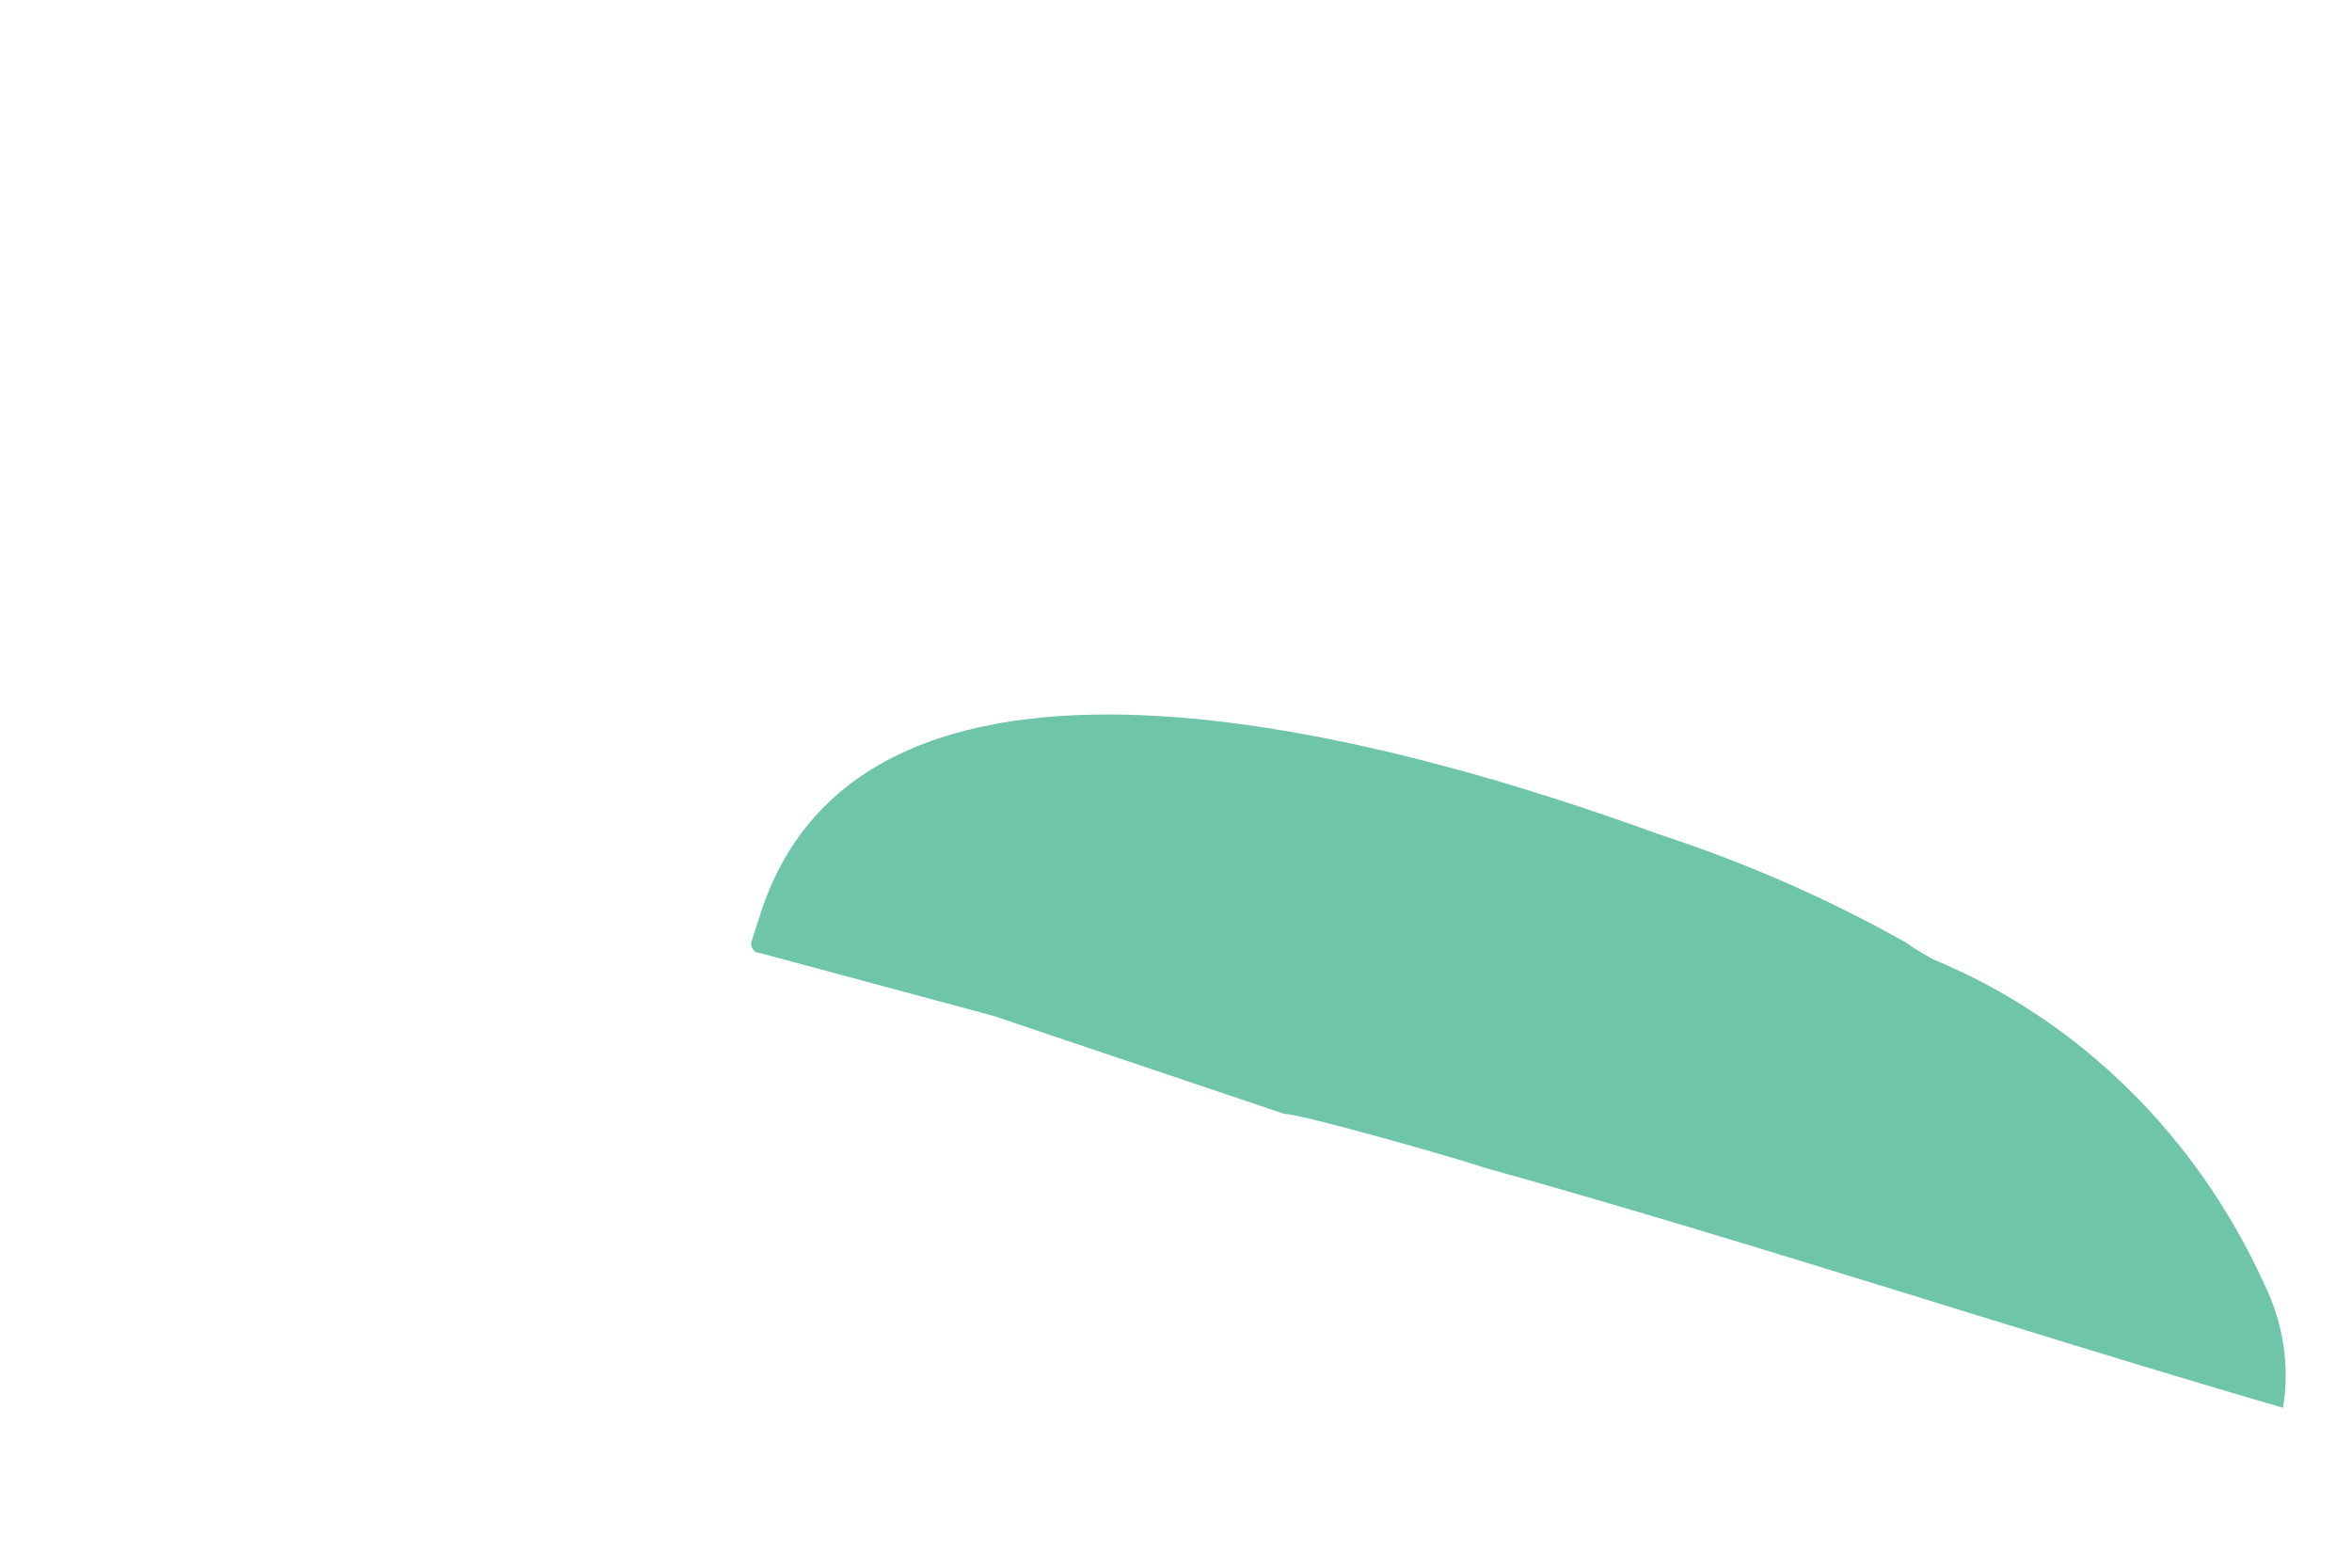 <svg width="3" height="2" viewBox="0 0 3 2" fill="none" xmlns="http://www.w3.org/2000/svg">
<path d="M0.968 1.172L0.958 1.203C0.958 1.203 0.958 1.216 0.97 1.216L1.267 1.296L1.638 1.421C1.66 1.421 1.87 1.481 1.891 1.489C2.232 1.584 2.569 1.696 2.912 1.796C2.921 1.742 2.912 1.687 2.888 1.638C2.802 1.449 2.652 1.301 2.466 1.224C2.466 1.224 2.442 1.211 2.432 1.203C2.331 1.146 2.225 1.1 2.115 1.064C1.818 0.956 1.101 0.735 0.968 1.172Z" fill="#6FC5A9"/>
</svg>
